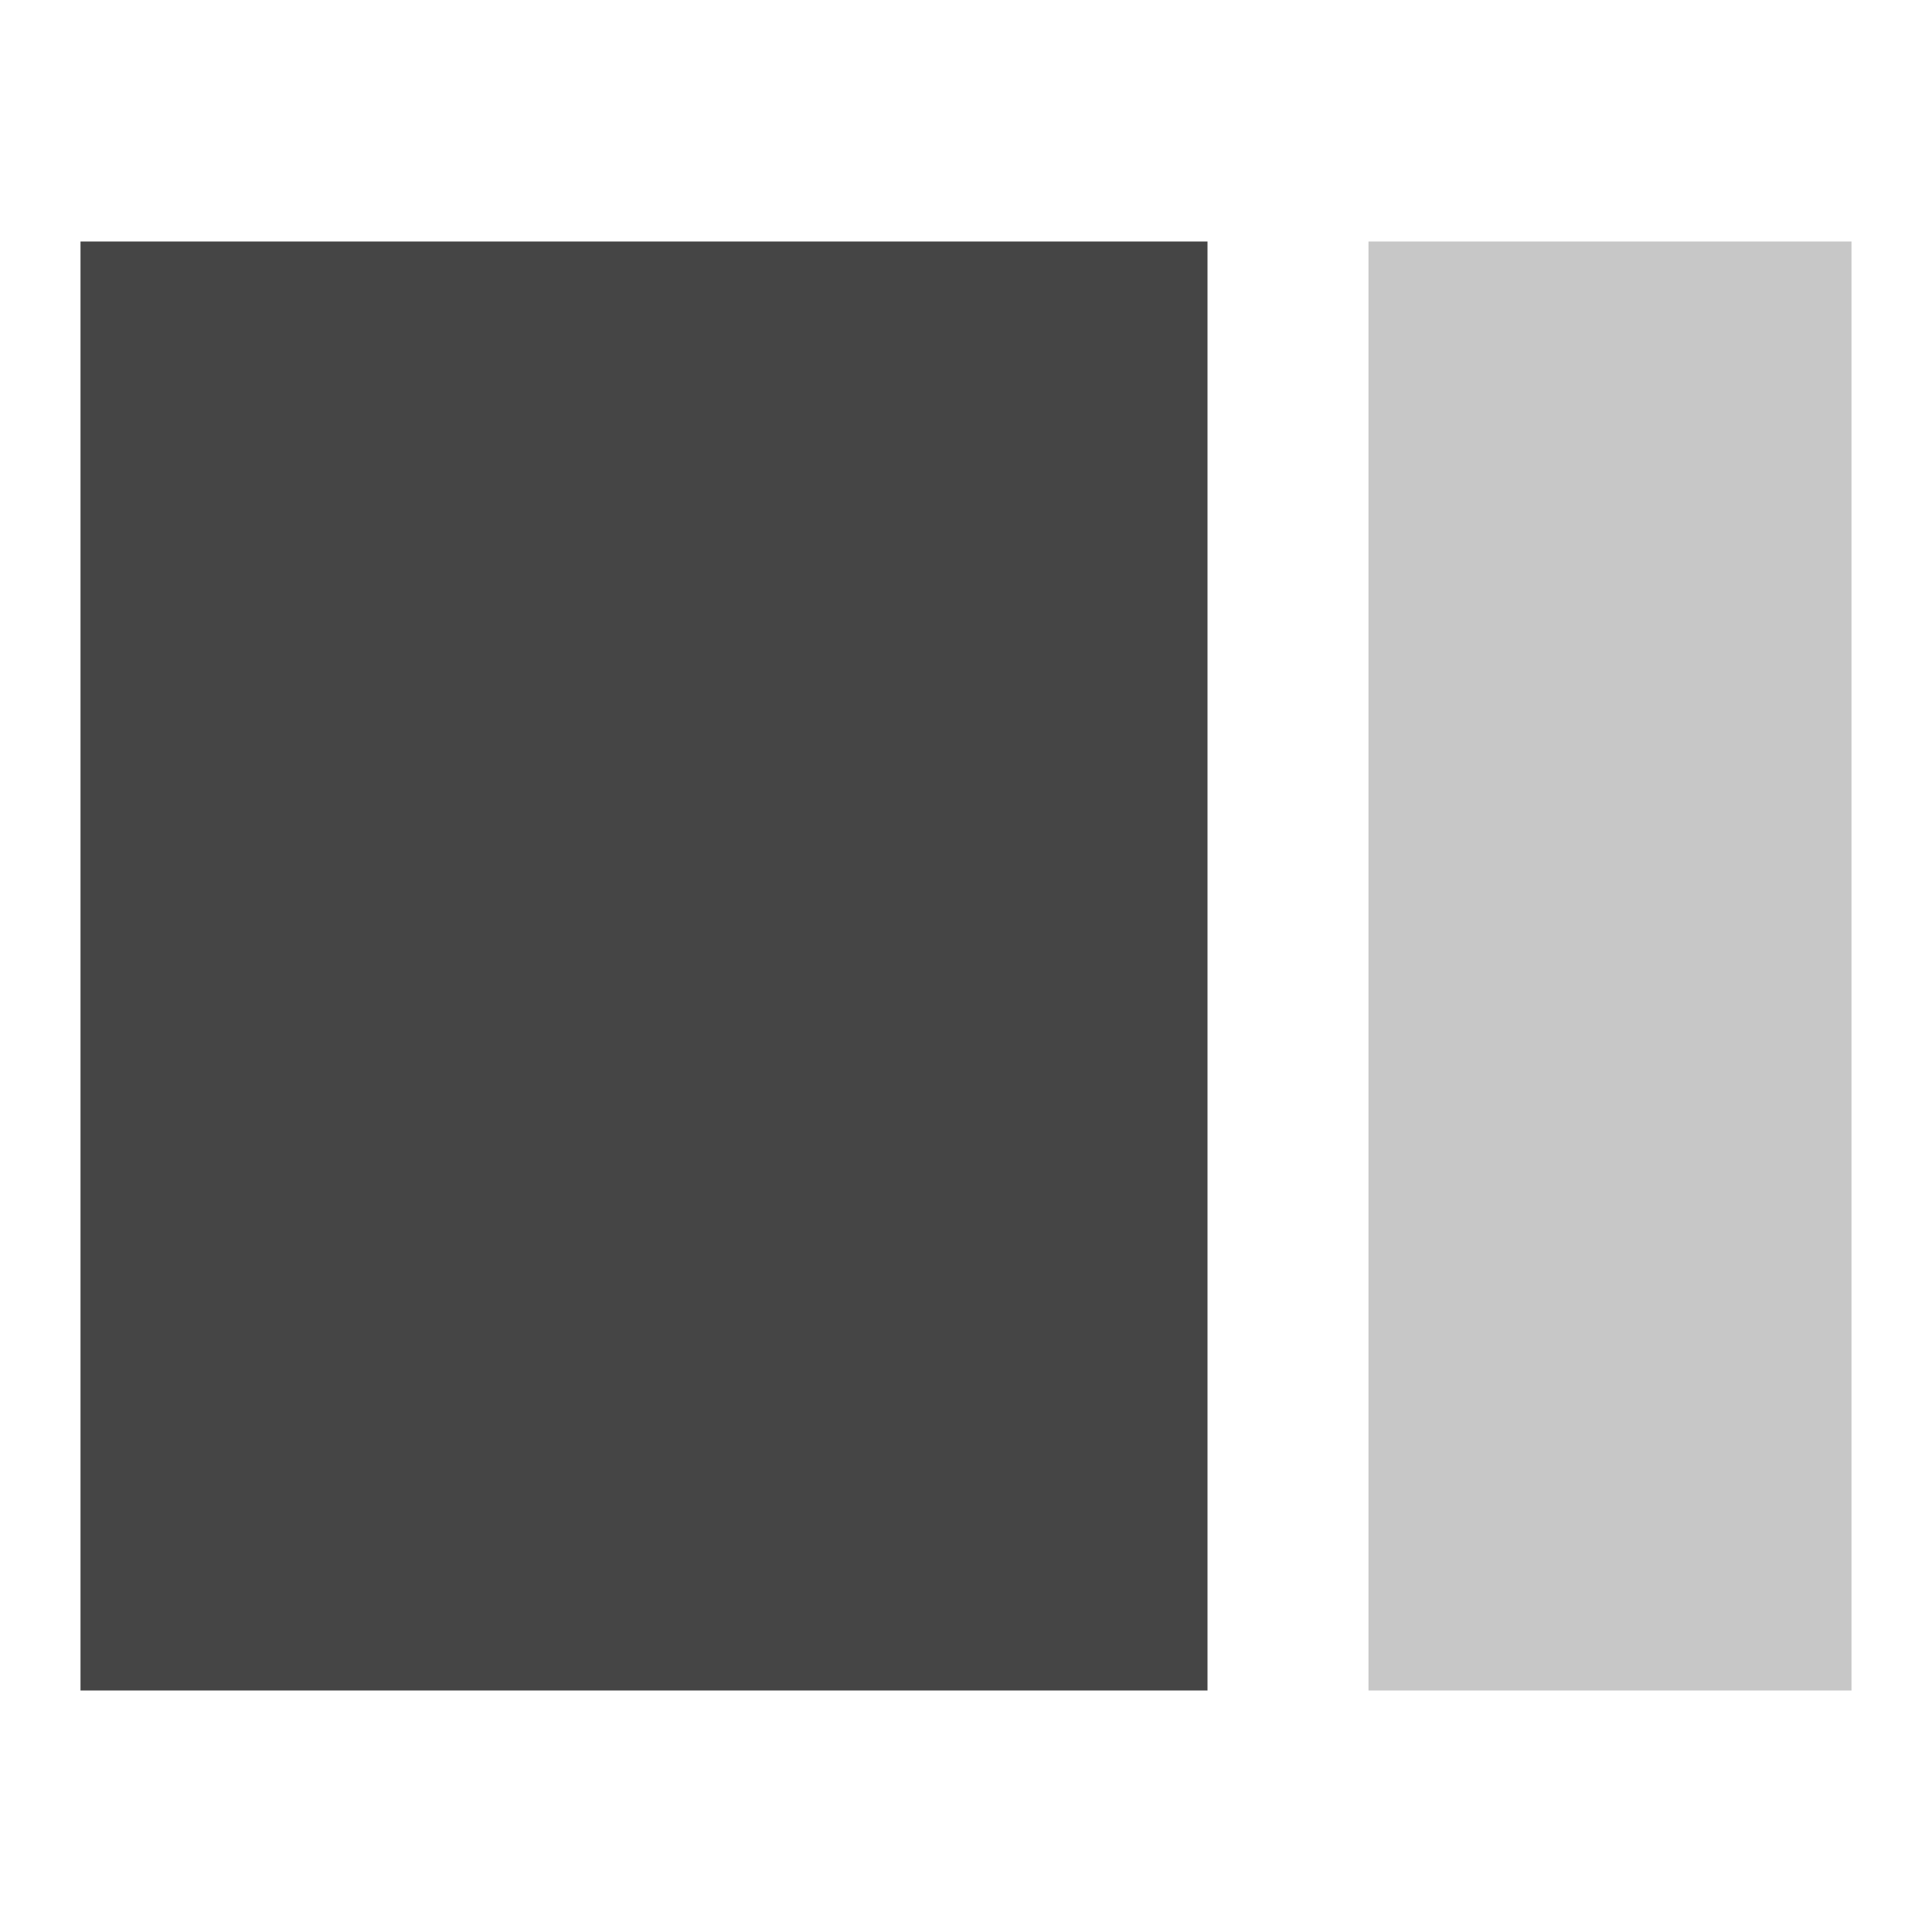 <?xml version="1.0" encoding="utf-8"?>
<!-- Generator: Adobe Illustrator 17.0.0, SVG Export Plug-In . SVG Version: 6.00 Build 0)  -->
<!DOCTYPE svg PUBLIC "-//W3C//DTD SVG 1.1//EN" "http://www.w3.org/Graphics/SVG/1.1/DTD/svg11.dtd">
<svg version="1.1" xmlns="http://www.w3.org/2000/svg" xmlns:xlink="http://www.w3.org/1999/xlink" x="0px" y="0px" width="24px"
	 height="24px" viewBox="0 0 24 24" enable-background="new 0 0 24 24" xml:space="preserve">
<g id="Layer_1" display="none">
	<g display="inline">
		<rect x="1" y="3" fill="#454545" width="22" height="18"/>
	</g>
</g>
<g id="Layer_5" display="none">
	<g display="inline">
		<rect x="1" y="3" fill="#454545" width="6" height="18"/>
		<rect x="9" y="3" opacity="0.3" fill="#454545" width="6" height="18"/>
		<rect x="17" y="3" opacity="0.3" fill="#454545" width="6" height="18"/>
	</g>
</g>
<g id="Layer_4">
	<g>
		<rect x="1" y="3" fill="#454545" width="14" height="18"/>
		<rect x="17" y="3" opacity="0.3" fill="#454545" width="6" height="18"/>
	</g>
</g>
<g id="Layer_3" display="none">
	<g display="inline">
		<rect x="1" y="3" fill="#454545" width="10" height="18"/>
		<rect x="13" y="3" opacity="0.3" fill="#454545" width="10" height="18"/>
	</g>
</g>
<g id="Layer_2" display="none">
	<g display="inline">
		<rect x="1" y="3" fill="#454545" width="4" height="18"/>
		<rect x="7" y="3" opacity="0.3" fill="#454545" width="4" height="18"/>
		<rect x="13" y="3" opacity="0.3" fill="#454545" width="4" height="18"/>
		<rect x="19" y="3" opacity="0.3" fill="#454545" width="4" height="18"/>
	</g>
</g>
</svg>
